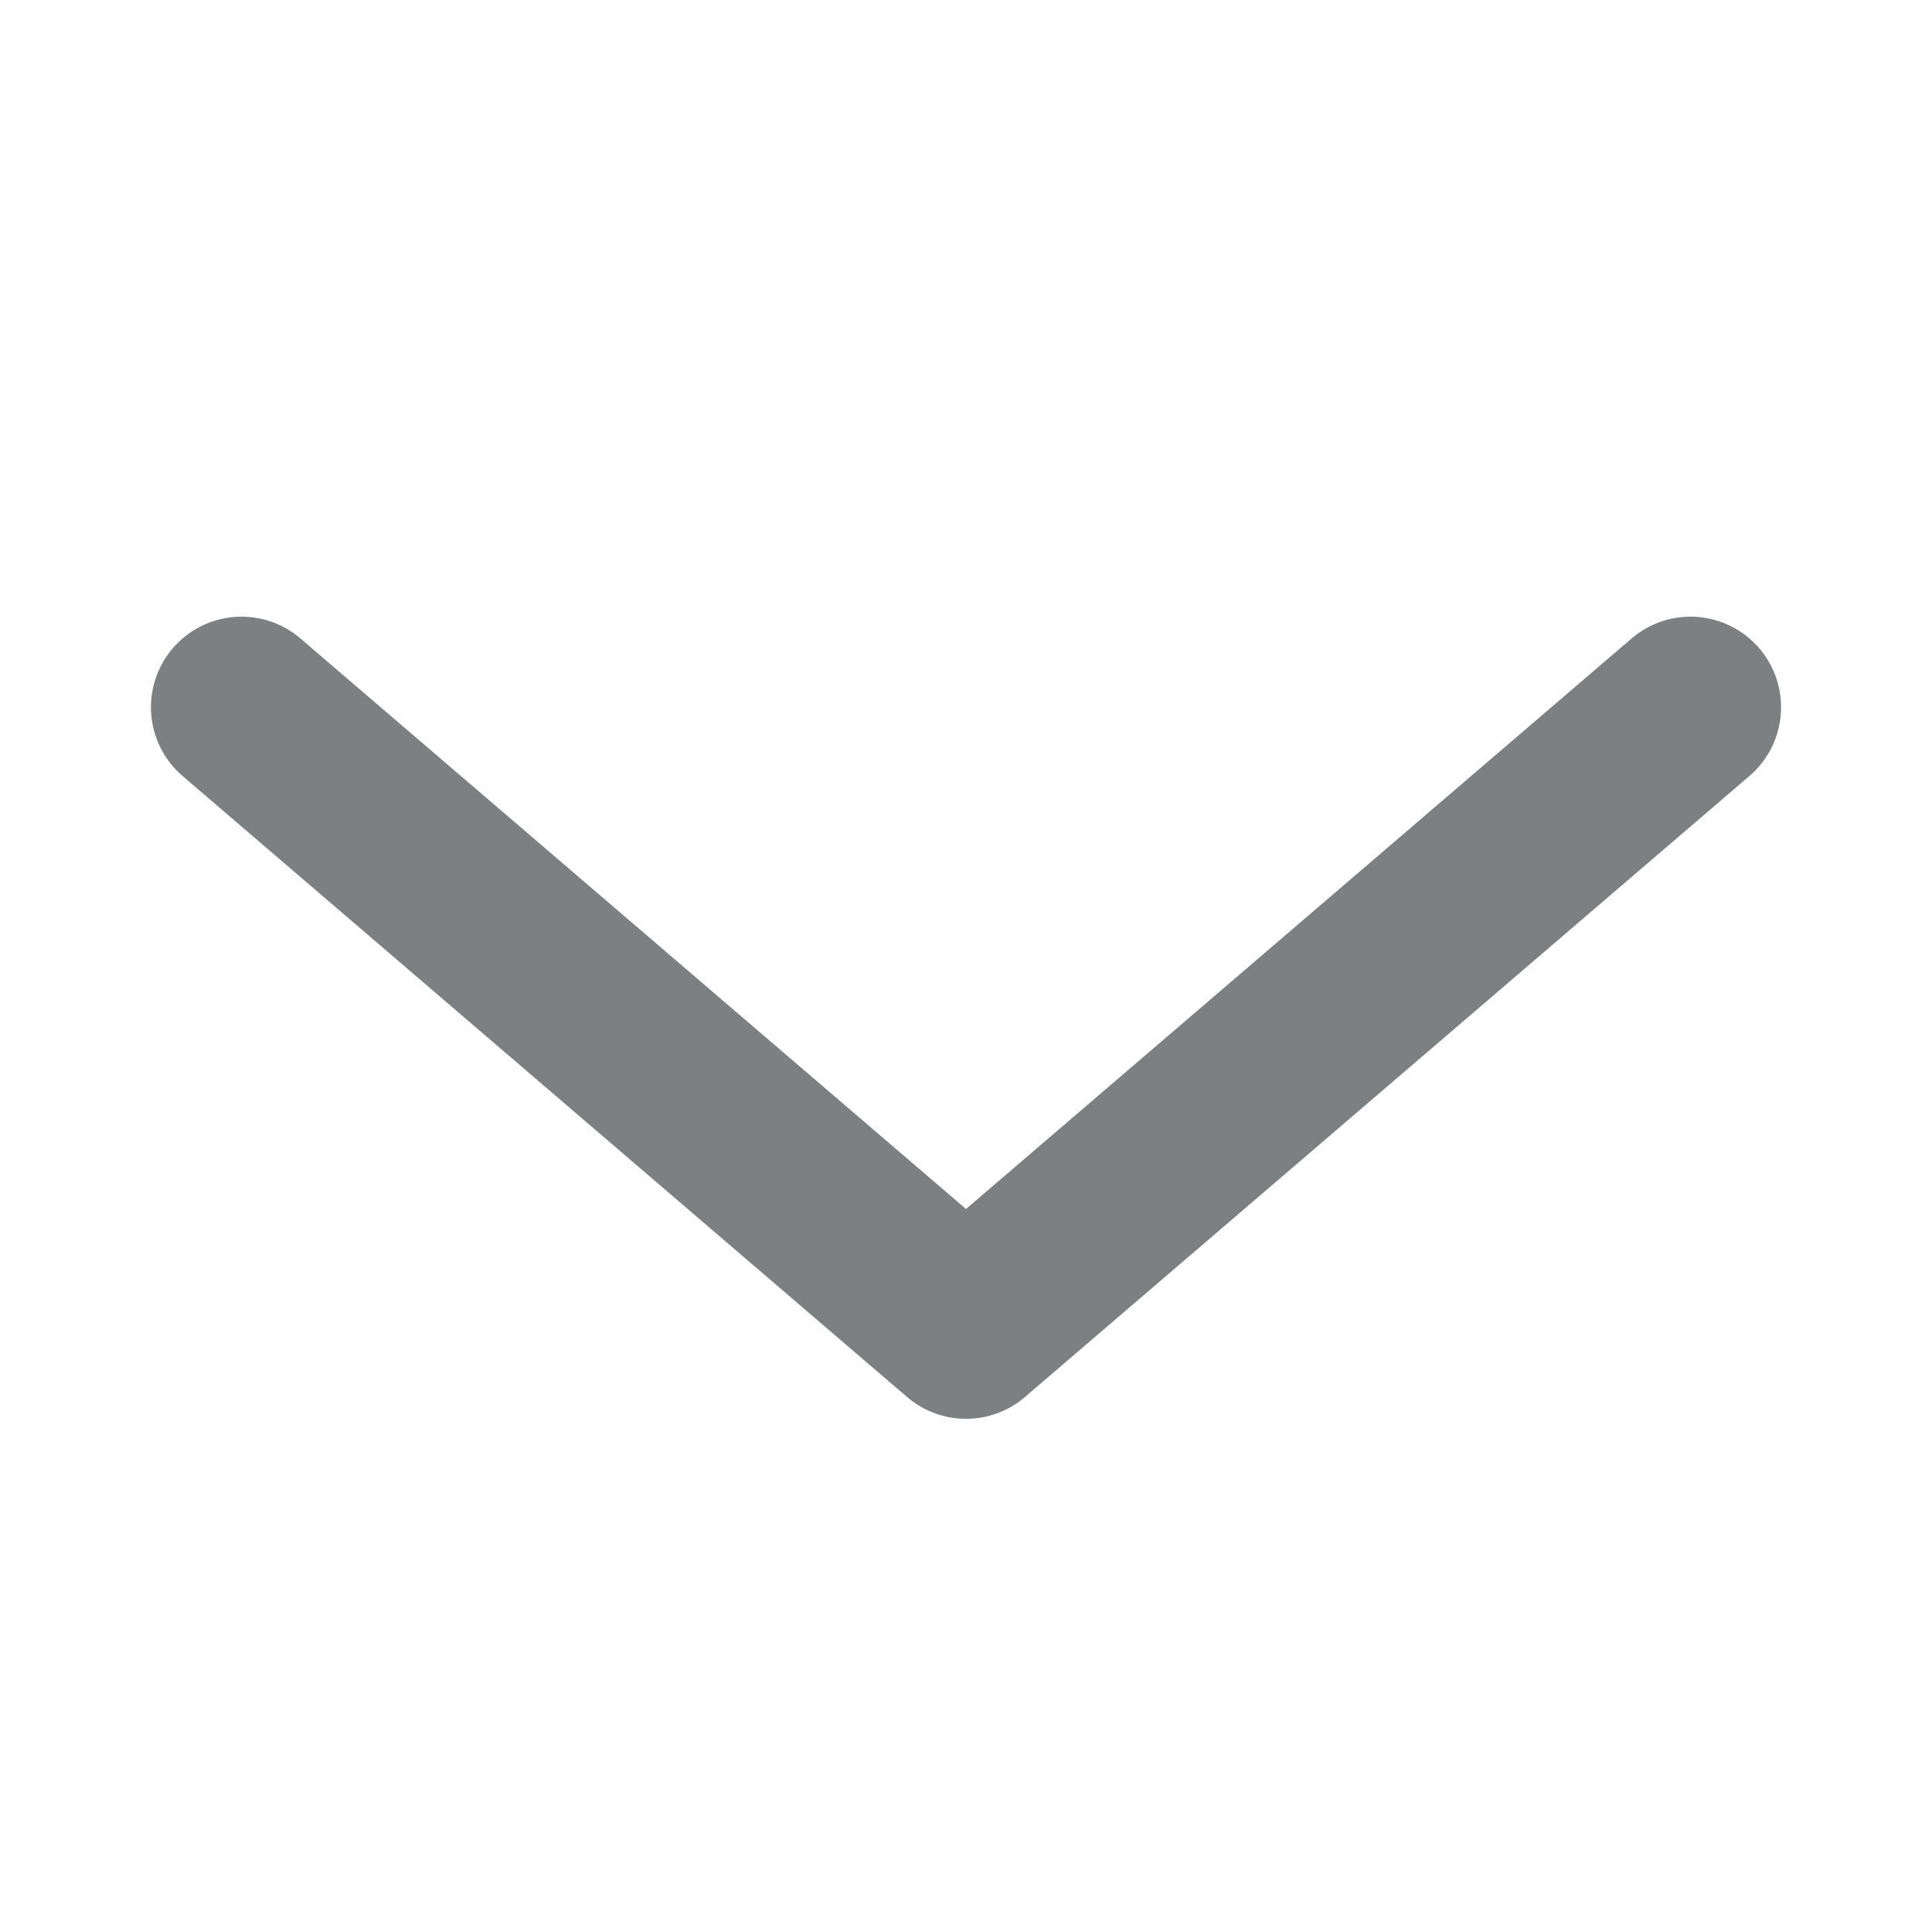 <svg width="16" height="16" viewBox="0 0 16 16" fill="none" xmlns="http://www.w3.org/2000/svg">
<path d="M14 5.857L8 11L2 5.857" stroke="#7E7F81" stroke-width="1.5" stroke-linecap="round" stroke-linejoin="round"/>
</svg>
